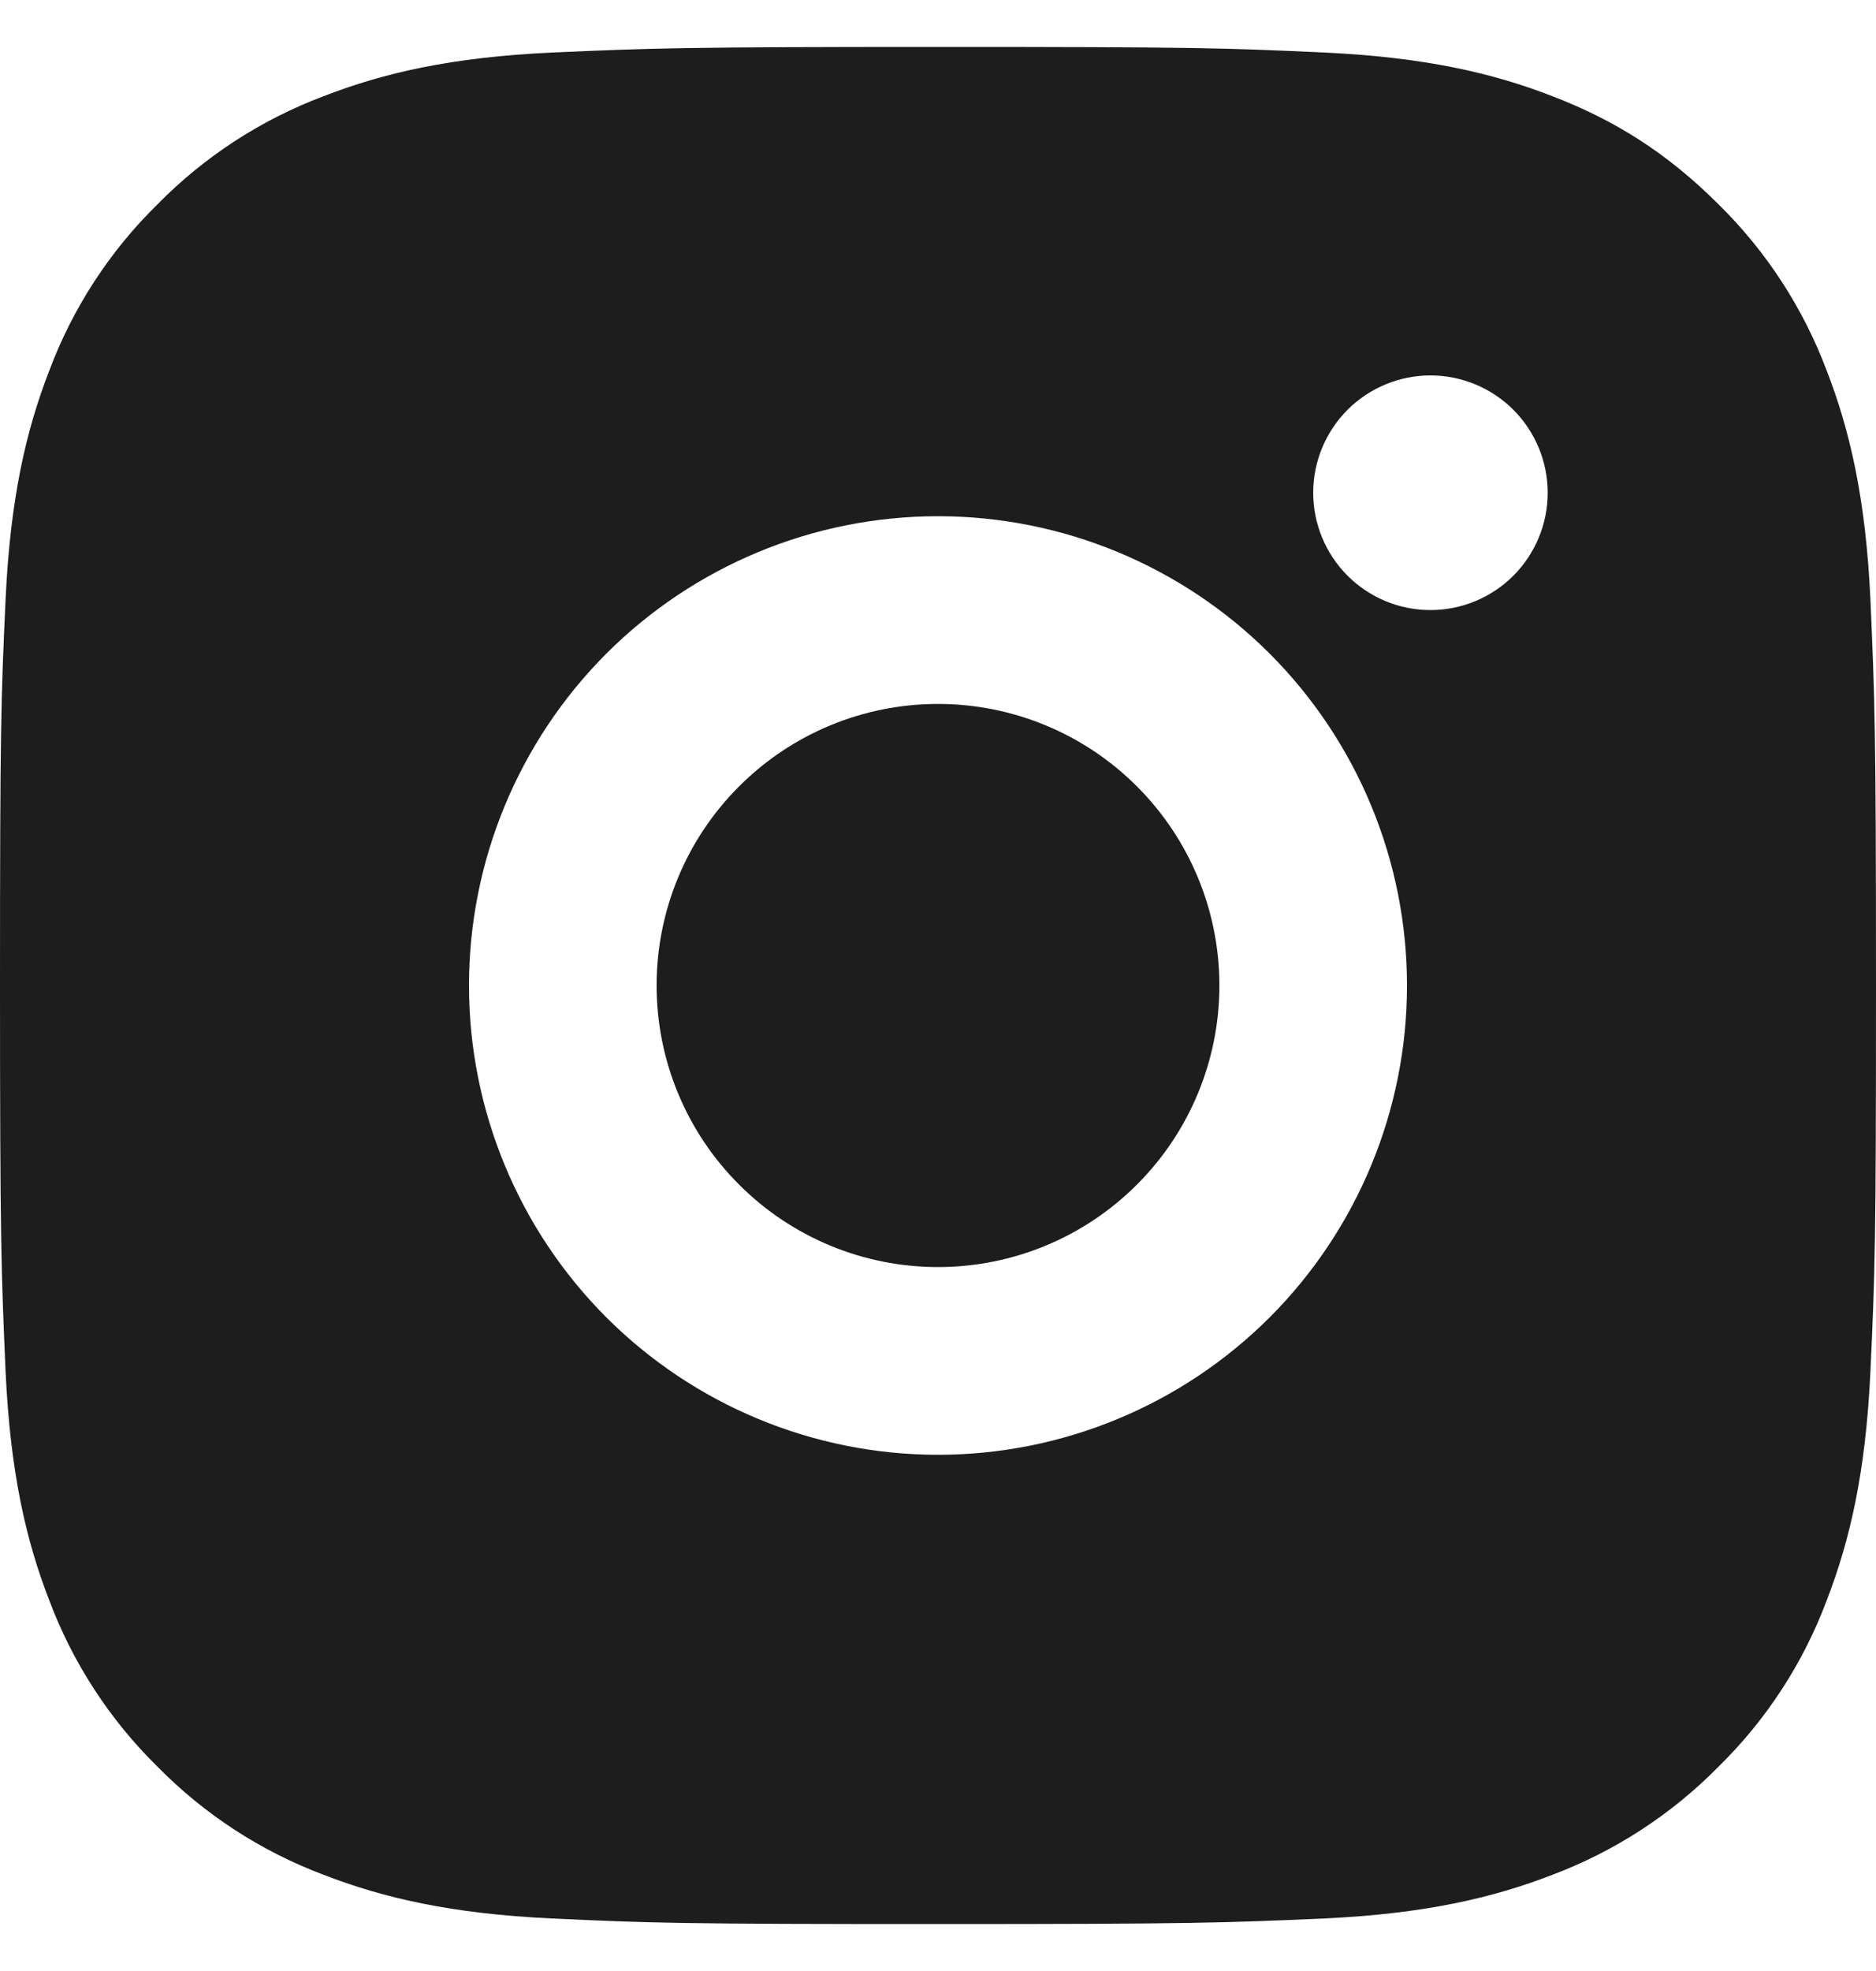 <svg width="20" height="21" viewBox="0 0 20 21" fill="none" xmlns="http://www.w3.org/2000/svg">
<path d="M10 0.5C12.717 0.5 13.056 0.51 14.122 0.56C15.187 0.61 15.912 0.777 16.55 1.025C17.21 1.279 17.766 1.623 18.322 2.178C18.831 2.678 19.224 3.283 19.475 3.95C19.722 4.587 19.89 5.313 19.94 6.378C19.987 7.444 20 7.783 20 10.5C20 13.217 19.99 13.556 19.94 14.622C19.89 15.687 19.722 16.412 19.475 17.05C19.225 17.718 18.831 18.323 18.322 18.822C17.822 19.33 17.217 19.724 16.55 19.975C15.913 20.222 15.187 20.39 14.122 20.44C13.056 20.487 12.717 20.5 10 20.5C7.283 20.5 6.944 20.49 5.878 20.44C4.813 20.39 4.088 20.222 3.45 19.975C2.782 19.724 2.178 19.331 1.678 18.822C1.169 18.322 0.776 17.718 0.525 17.05C0.277 16.413 0.11 15.687 0.06 14.622C0.013 13.556 0 13.217 0 10.5C0 7.783 0.01 7.444 0.06 6.378C0.11 5.312 0.277 4.588 0.525 3.95C0.775 3.282 1.169 2.677 1.678 2.178C2.178 1.669 2.782 1.276 3.45 1.025C4.088 0.777 4.812 0.61 5.878 0.56C6.944 0.513 7.283 0.5 10 0.5ZM10 5.5C8.674 5.5 7.402 6.027 6.464 6.964C5.527 7.902 5 9.174 5 10.5C5 11.826 5.527 13.098 6.464 14.036C7.402 14.973 8.674 15.5 10 15.5C11.326 15.5 12.598 14.973 13.536 14.036C14.473 13.098 15 11.826 15 10.5C15 9.174 14.473 7.902 13.536 6.964C12.598 6.027 11.326 5.5 10 5.5ZM16.5 5.25C16.5 4.918 16.368 4.601 16.134 4.366C15.899 4.132 15.582 4 15.25 4C14.918 4 14.601 4.132 14.366 4.366C14.132 4.601 14 4.918 14 5.25C14 5.582 14.132 5.899 14.366 6.134C14.601 6.368 14.918 6.5 15.25 6.5C15.582 6.5 15.899 6.368 16.134 6.134C16.368 5.899 16.5 5.582 16.5 5.25ZM10 7.5C10.796 7.5 11.559 7.816 12.121 8.379C12.684 8.941 13 9.704 13 10.5C13 11.296 12.684 12.059 12.121 12.621C11.559 13.184 10.796 13.5 10 13.5C9.204 13.5 8.441 13.184 7.879 12.621C7.316 12.059 7 11.296 7 10.5C7 9.704 7.316 8.941 7.879 8.379C8.441 7.816 9.204 7.5 10 7.5Z" fill="#1D1D1D"/>
</svg>

